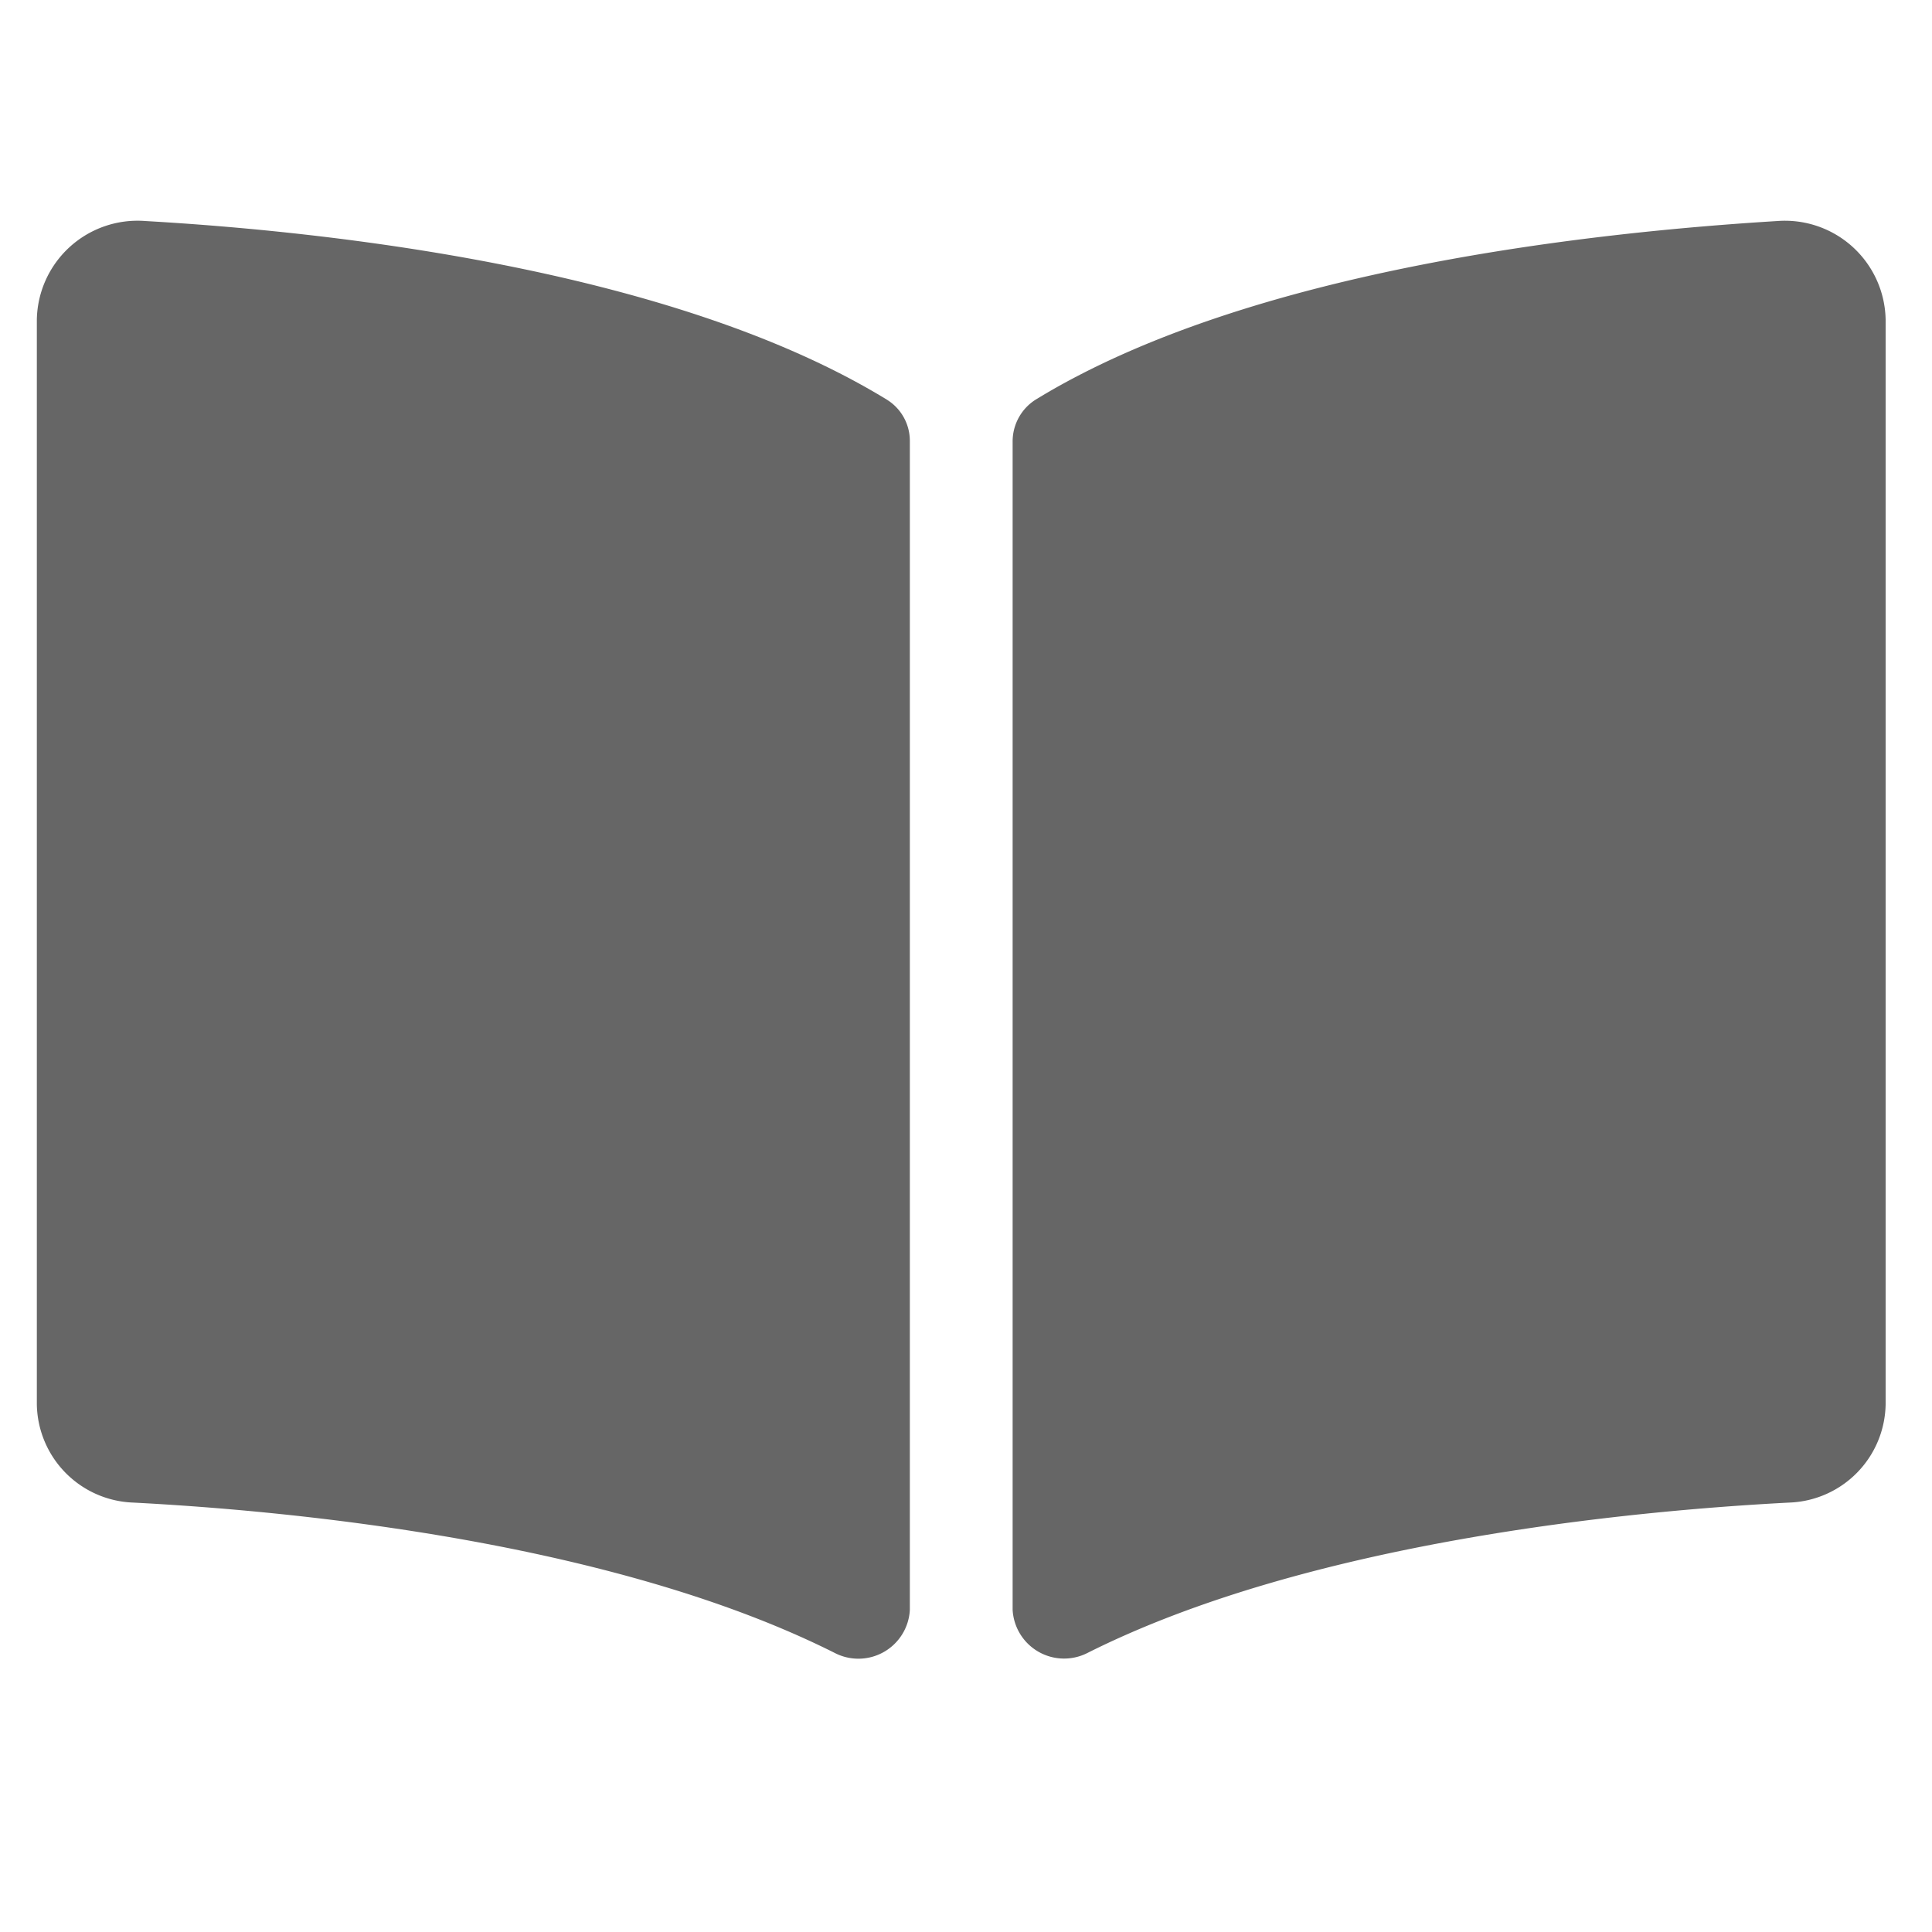 <svg id="Ebene_1" data-name="Ebene 1" xmlns="http://www.w3.org/2000/svg" viewBox="0 0 75 75"><path d="M35.32,17.13V62.5a2,2,0,0,1-2.89,1.68c-8.62-4.34-21.09-5.53-27.26-5.85a3.88,3.88,0,0,1-3.74-3.82V12.41A3.91,3.91,0,0,1,5.64,8.58c6.83.39,20.4,1.8,28.78,6.93A1.88,1.88,0,0,1,35.32,17.13ZM73.2,12.41v42.1a3.88,3.88,0,0,1-3.74,3.82c-6.16.32-18.63,1.51-27.25,5.84a2,2,0,0,1-2.9-1.68V17.15a1.92,1.92,0,0,1,.9-1.64C48.59,10.38,62.16,9,69,8.58A3.91,3.91,0,0,1,73.2,12.41Z" style="fill:#666"/></svg>